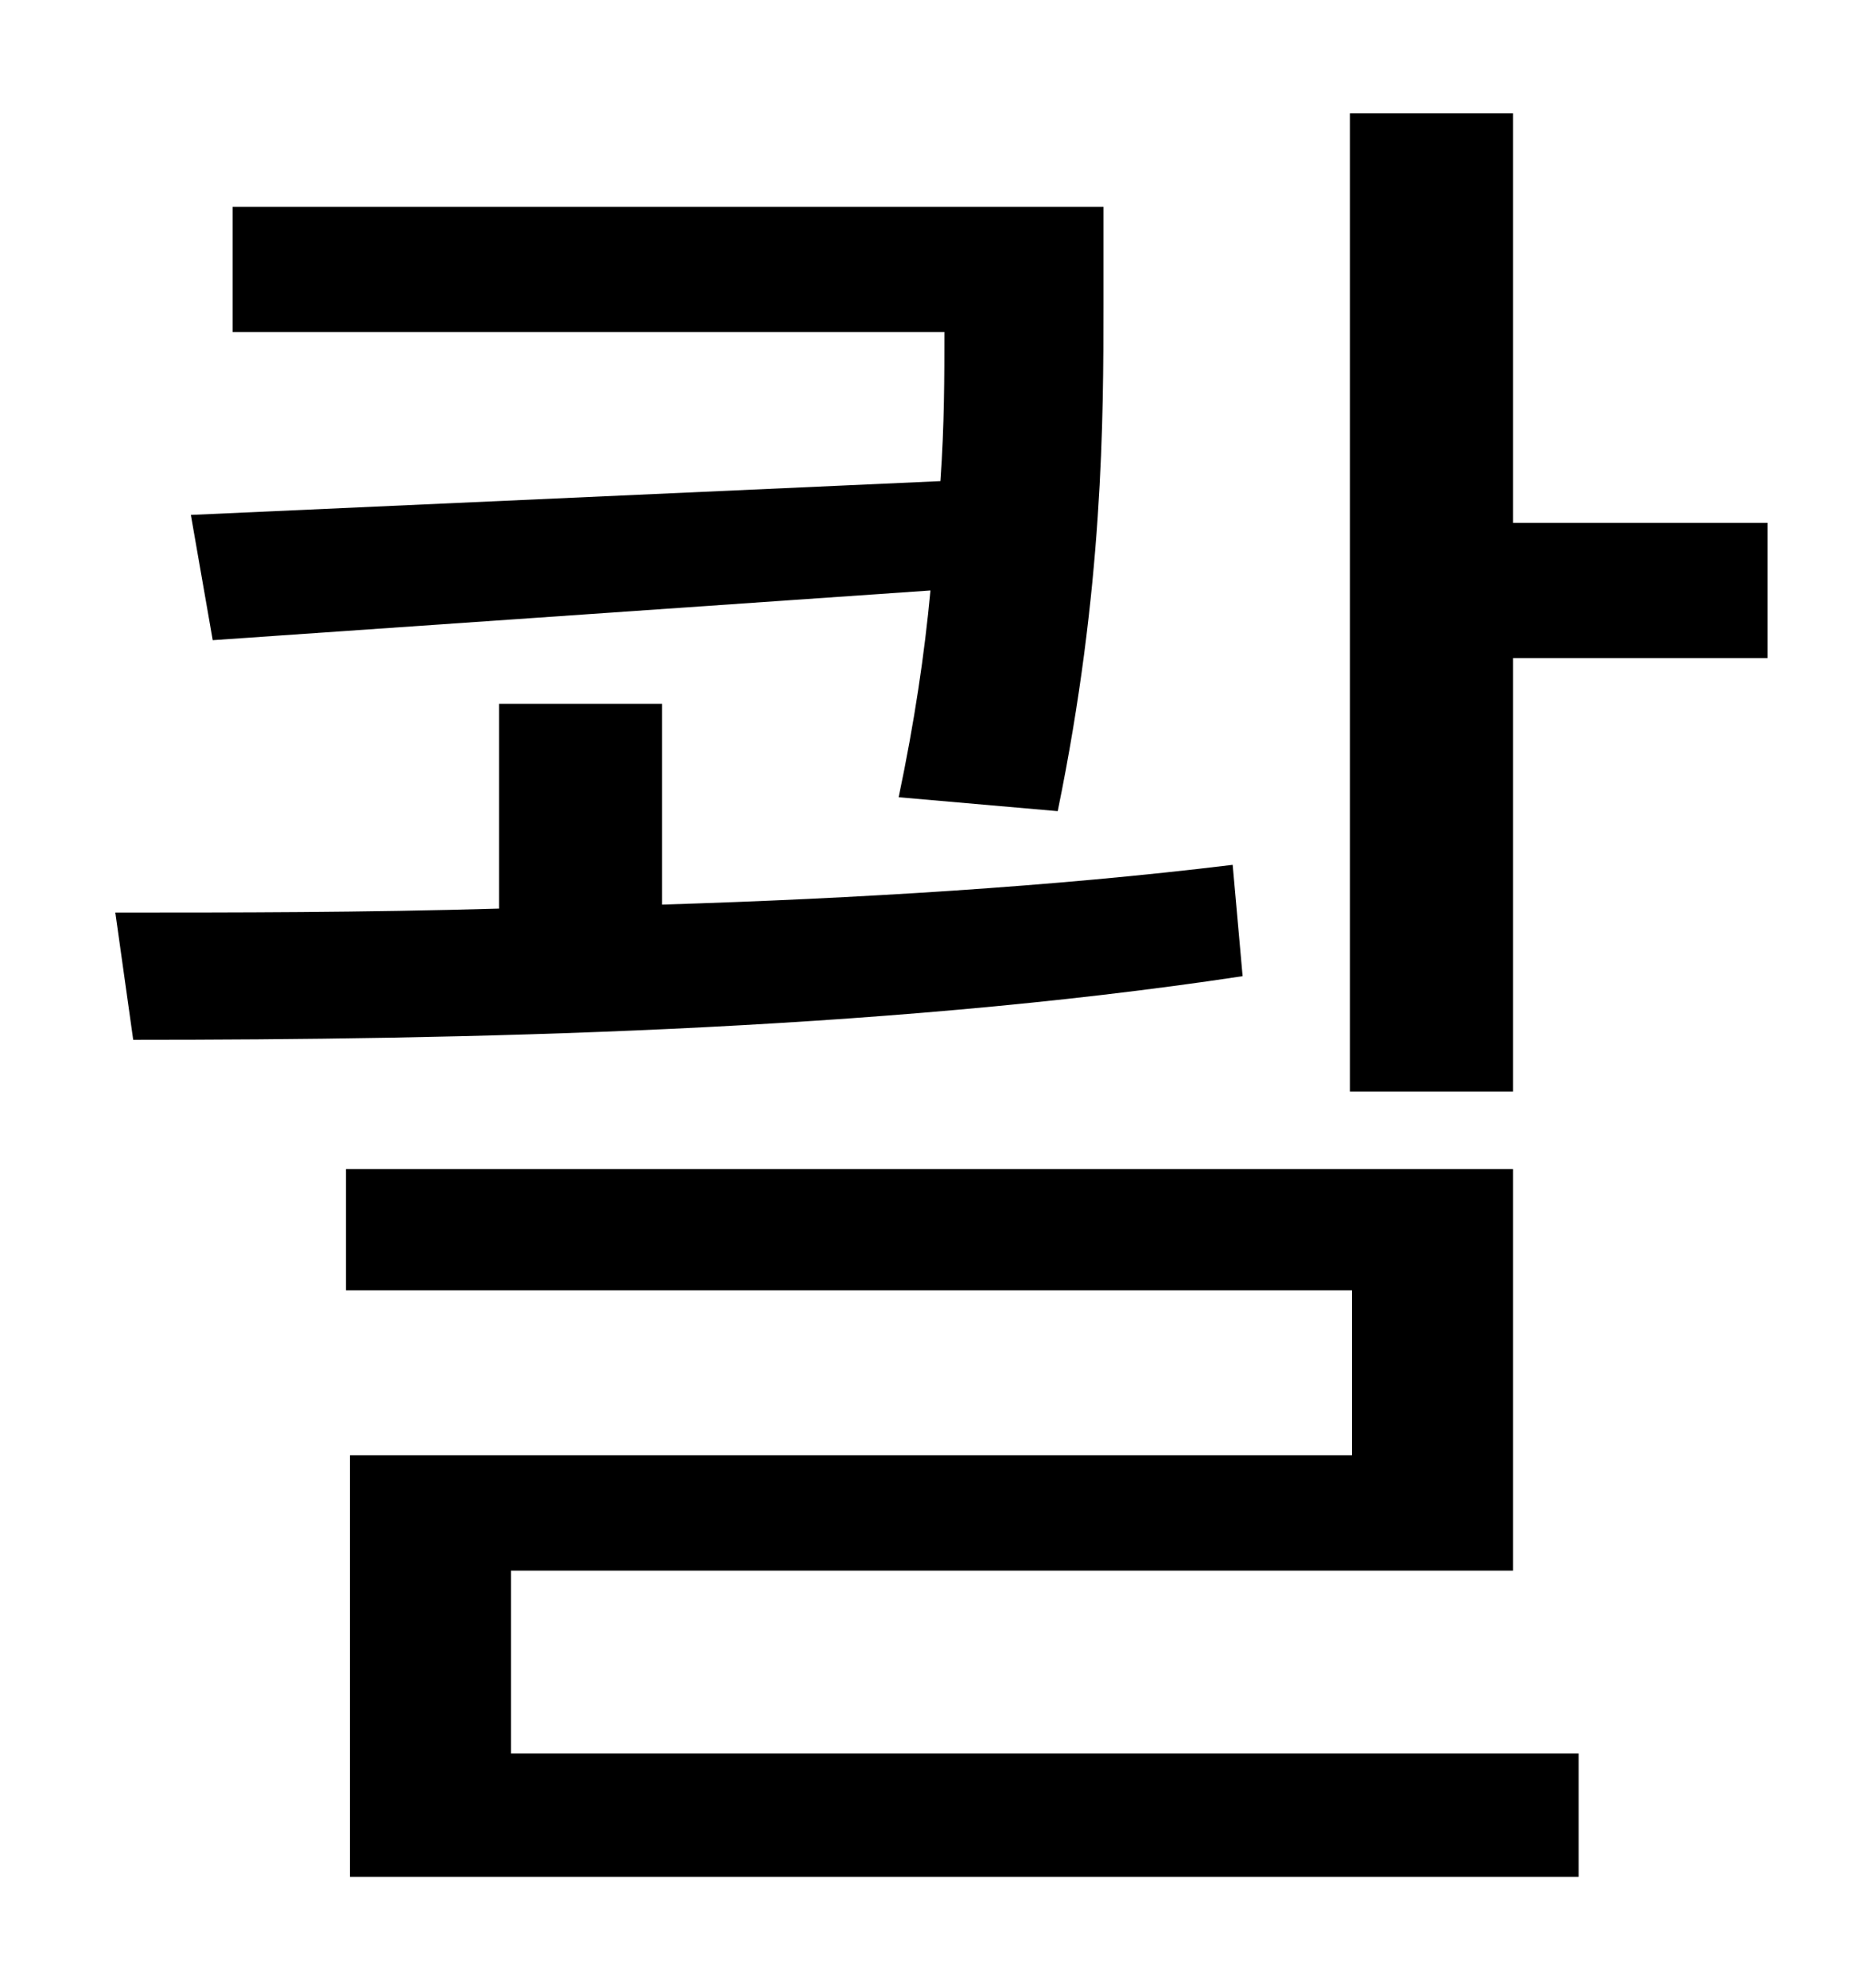 <?xml version="1.0" standalone="no"?>
<!DOCTYPE svg PUBLIC "-//W3C//DTD SVG 1.1//EN" "http://www.w3.org/Graphics/SVG/1.1/DTD/svg11.dtd" >
<svg xmlns="http://www.w3.org/2000/svg" xmlns:xlink="http://www.w3.org/1999/xlink" version="1.1" viewBox="-10 0 930 1000">
   <path fill="currentColor"
d="M86 259l377 -17c2 -28 2 -53 2 -75h-358v-63h438v49c0 57 0 143 -23 255l-80 -7c8 -38 13 -72 16 -104l-361 25zM610 435l5 56c-185 28 -396 32 -558 32l-9 -64c60 0 125 0 193 -2v-103h82v101c97 -3 197 -9 287 -20zM247 790v92h537v62h-618v-212h504v-83h-506v-61h587
v202h-504zM751 263h128v68h-128v218h-82v-492h82v206z" />
</svg>
